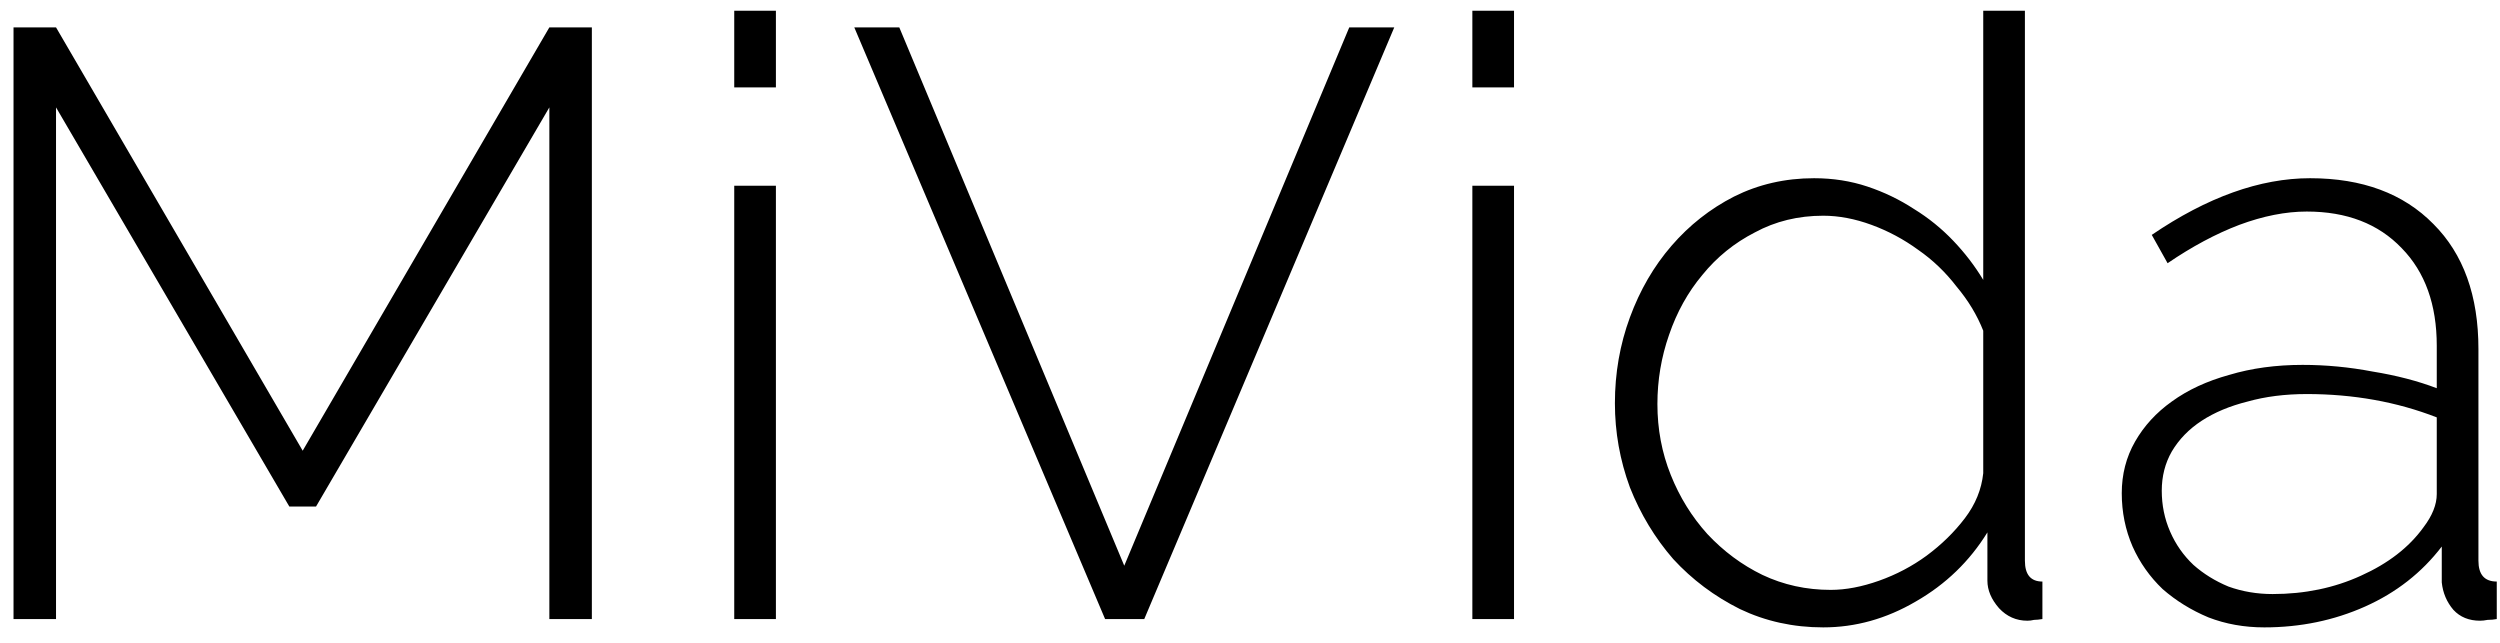 <svg width="105" height="27" viewBox="0 0 105 27" fill="none" xmlns="http://www.w3.org/2000/svg">
<path d="M23.073 26V4.51L13.273 21.275H12.152L2.353 4.51V26H0.568V1.15H2.353L12.713 18.93L23.073 1.15H24.858V26H23.073ZM30.838 26V7.8H32.588V26H30.838ZM30.838 3.67V0.45H32.588V3.67H30.838ZM37.77 1.15L47.219 23.76L56.669 1.15H58.559L48.059 26H46.414L35.88 1.15H37.77ZM61.839 26V7.8H63.589V26H61.839ZM61.839 3.67V0.45H63.589V3.67H61.839ZM76.576 26.35C75.316 26.35 74.149 26.093 73.076 25.58C72.002 25.043 71.069 24.343 70.275 23.48C69.505 22.593 68.899 21.59 68.456 20.47C68.035 19.327 67.826 18.148 67.826 16.935C67.826 15.675 68.035 14.473 68.456 13.33C68.876 12.187 69.459 11.183 70.206 10.32C70.952 9.457 71.827 8.768 72.831 8.255C73.857 7.742 74.977 7.485 76.191 7.485C76.984 7.485 77.731 7.602 78.43 7.835C79.13 8.068 79.784 8.383 80.391 8.78C80.997 9.153 81.546 9.597 82.035 10.11C82.525 10.623 82.945 11.172 83.296 11.755V0.45H85.046V23.55C85.046 24.133 85.29 24.425 85.781 24.425V26C85.641 26.023 85.524 26.035 85.43 26.035C85.337 26.058 85.244 26.07 85.15 26.07C84.684 26.07 84.287 25.895 83.96 25.545C83.634 25.172 83.471 24.787 83.471 24.39V22.36C82.724 23.573 81.721 24.542 80.46 25.265C79.224 25.988 77.929 26.35 76.576 26.35ZM76.891 24.775C77.52 24.775 78.197 24.647 78.921 24.39C79.644 24.133 80.309 23.783 80.915 23.34C81.546 22.873 82.082 22.348 82.525 21.765C82.969 21.182 83.225 20.552 83.296 19.875V13.89C83.039 13.237 82.665 12.618 82.175 12.035C81.709 11.428 81.172 10.915 80.566 10.495C79.959 10.052 79.305 9.702 78.606 9.445C77.906 9.188 77.229 9.06 76.576 9.06C75.525 9.06 74.569 9.293 73.706 9.76C72.842 10.203 72.107 10.798 71.501 11.545C70.894 12.268 70.427 13.108 70.1 14.065C69.774 14.998 69.611 15.967 69.611 16.97C69.611 18.02 69.797 19.012 70.171 19.945C70.544 20.878 71.057 21.707 71.71 22.43C72.387 23.153 73.157 23.725 74.02 24.145C74.907 24.565 75.864 24.775 76.891 24.775ZM95.099 26.35C94.259 26.35 93.477 26.21 92.754 25.93C92.03 25.627 91.389 25.23 90.829 24.74C90.292 24.227 89.872 23.632 89.569 22.955C89.265 22.255 89.114 21.508 89.114 20.715C89.114 19.922 89.3 19.198 89.674 18.545C90.047 17.892 90.56 17.332 91.214 16.865C91.89 16.375 92.695 16.002 93.629 15.745C94.562 15.465 95.589 15.325 96.709 15.325C97.689 15.325 98.669 15.418 99.649 15.605C100.652 15.768 101.55 16.002 102.344 16.305V14.52C102.344 12.793 101.854 11.428 100.874 10.425C99.894 9.398 98.564 8.885 96.884 8.885C95.997 8.885 95.052 9.072 94.049 9.445C93.069 9.818 92.065 10.355 91.039 11.055L90.374 9.865C92.707 8.278 94.924 7.485 97.024 7.485C99.217 7.485 100.944 8.127 102.204 9.41C103.464 10.67 104.094 12.42 104.094 14.66V23.55C104.094 24.133 104.35 24.425 104.864 24.425V26C104.747 26.023 104.619 26.035 104.479 26.035C104.362 26.058 104.257 26.07 104.164 26.07C103.697 26.07 103.324 25.918 103.044 25.615C102.764 25.288 102.6 24.903 102.554 24.46V22.955C101.714 24.052 100.64 24.892 99.334 25.475C98.027 26.058 96.615 26.35 95.099 26.35ZM95.449 24.95C96.802 24.95 98.039 24.693 99.159 24.18C100.302 23.667 101.177 22.99 101.784 22.15C102.157 21.66 102.344 21.193 102.344 20.75V17.53C101.504 17.203 100.629 16.958 99.719 16.795C98.809 16.632 97.864 16.55 96.884 16.55C95.974 16.55 95.145 16.655 94.399 16.865C93.652 17.052 93.01 17.32 92.474 17.67C91.937 18.02 91.517 18.452 91.214 18.965C90.934 19.455 90.794 20.003 90.794 20.61C90.794 21.217 90.91 21.788 91.144 22.325C91.377 22.862 91.704 23.328 92.124 23.725C92.544 24.098 93.034 24.402 93.594 24.635C94.177 24.845 94.795 24.95 95.449 24.95Z" fill="black"/>
</svg>
